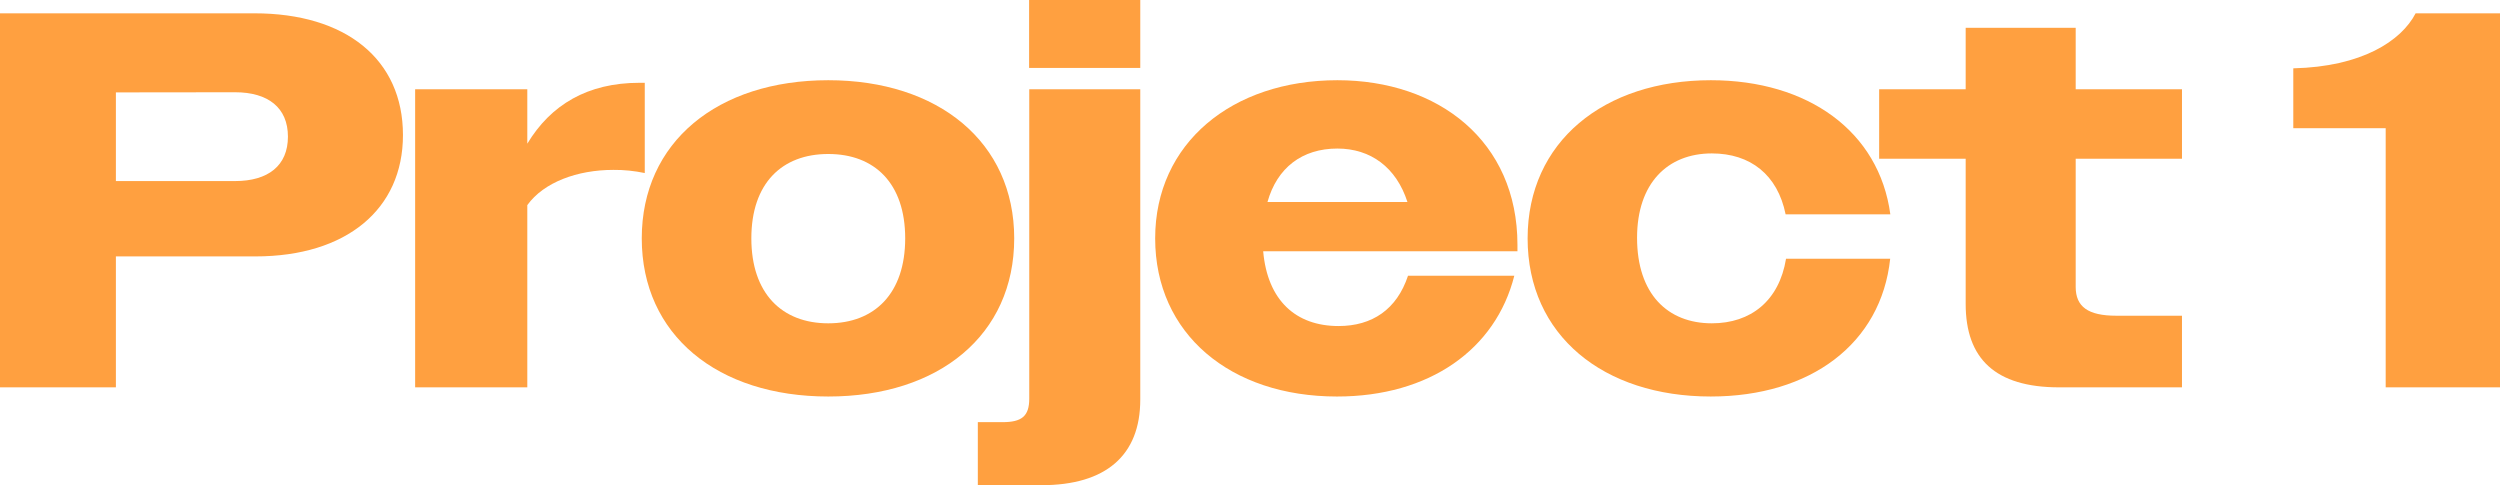 <?xml version="1.0" encoding="utf-8"?>
<!-- Generator: Adobe Illustrator 26.0.3, SVG Export Plug-In . SVG Version: 6.00 Build 0)  -->
<svg version="1.1" id="레이어_1" xmlns="http://www.w3.org/2000/svg" xmlns:xlink="http://www.w3.org/1999/xlink" x="0px"
	 y="0px" viewBox="0 0 1745.2 338.7" style="enable-background:new 0 0 1745.2 338.7;" xml:space="preserve">
<style type="text/css">
	.st0{fill:#FFA040;}
</style>
<g id="Project_1">
	<g>
		<path class="st0" d="M0,9.3h177.6c63.8,0,103.7,32.1,103.7,85c0,51.8-39.5,84.7-103,84.7H80.9v91.4H0V9.3z M80.9,64.5v61.9h83.2
			c23.1,0,36.9-10.8,36.9-31s-13.8-31-36.9-31L80.9,64.5z"/>
		<path class="st0" d="M289.8,62.3h78.3v38c16.4-27.2,42.1-42.5,78.3-42.5h3.7v63c-7.2-1.5-14.6-2.3-22-2.2c-25,0-48.5,8.6-60,24.6
			v127.2h-78.3V62.3z"/>
		<path class="st0" d="M448,166.4C448,99.2,500.9,56,578.2,56C655,56,708,99.2,708,166.4c0,67.5-52.6,110.4-129.8,110.4
			S448,233.9,448,166.4z M631.9,166.4c0-38.4-21.3-58.9-53.7-58.9s-53.7,20.5-53.7,58.9s21.3,59.3,53.7,59.3
			S631.9,204.8,631.9,166.4L631.9,166.4z"/>
		<path class="st0" d="M682.6,294.7h17.2c13.4,0,18.7-4.1,18.7-16.4v-216H796V279c0,38.8-23.9,59.7-69,59.7h-44.4V294.7z M718.4,0
			H796v47.4h-77.6V0z"/>
		<path class="st0" d="M806.4,166.4C806.4,100,860.1,56,933.6,56c70.5,0,125.7,42.5,125.7,114.9v4.5H881.8
			c3,34.3,22.8,52.2,52.6,52.2c23.5,0,40.7-11.6,48.5-35.1h74.2c-13,51.5-59.3,84.3-123.8,84.3C859,276.8,806.4,233.1,806.4,166.4z
			 M884.8,141h97.7c-7.8-24.2-25.7-37.3-48.9-37.3C909,103.7,891.5,117.1,884.8,141z"/>
		<path class="st0" d="M1066.4,166.4c0-67.5,53.3-110.4,127.9-110.4c67.9,0,117.5,35.8,125.3,93.6h-73.1
			c-5.6-27.6-24.6-42.5-51.5-42.5c-31,0-52.2,20.9-52.2,58.9c0,39.2,21.3,59.7,52.2,59.7c27.2,0,47-15.7,51.8-45.1h72.7
			c-6.3,59.3-55.6,96.2-125.3,96.2C1119.4,276.8,1066.4,234.2,1066.4,166.4z"/>
		<path class="st0" d="M1372.2,212.2V110.8h-60.4V62.3h60.4V19.4h76.8v42.9h74.2v48.5h-74.2v89.5c0,13.8,8.6,20.1,28.3,20.1h45.9v50
			h-85.8C1392.8,270.4,1372.2,250.3,1372.2,212.2z"/>
		<path class="st0" d="M1665.4,89.5h-64.5V47.7c47.7-1.1,75.3-19,85.4-38.4h58.9v261.1h-79.8L1665.4,89.5z"/>
	</g>
</g>
</svg>

